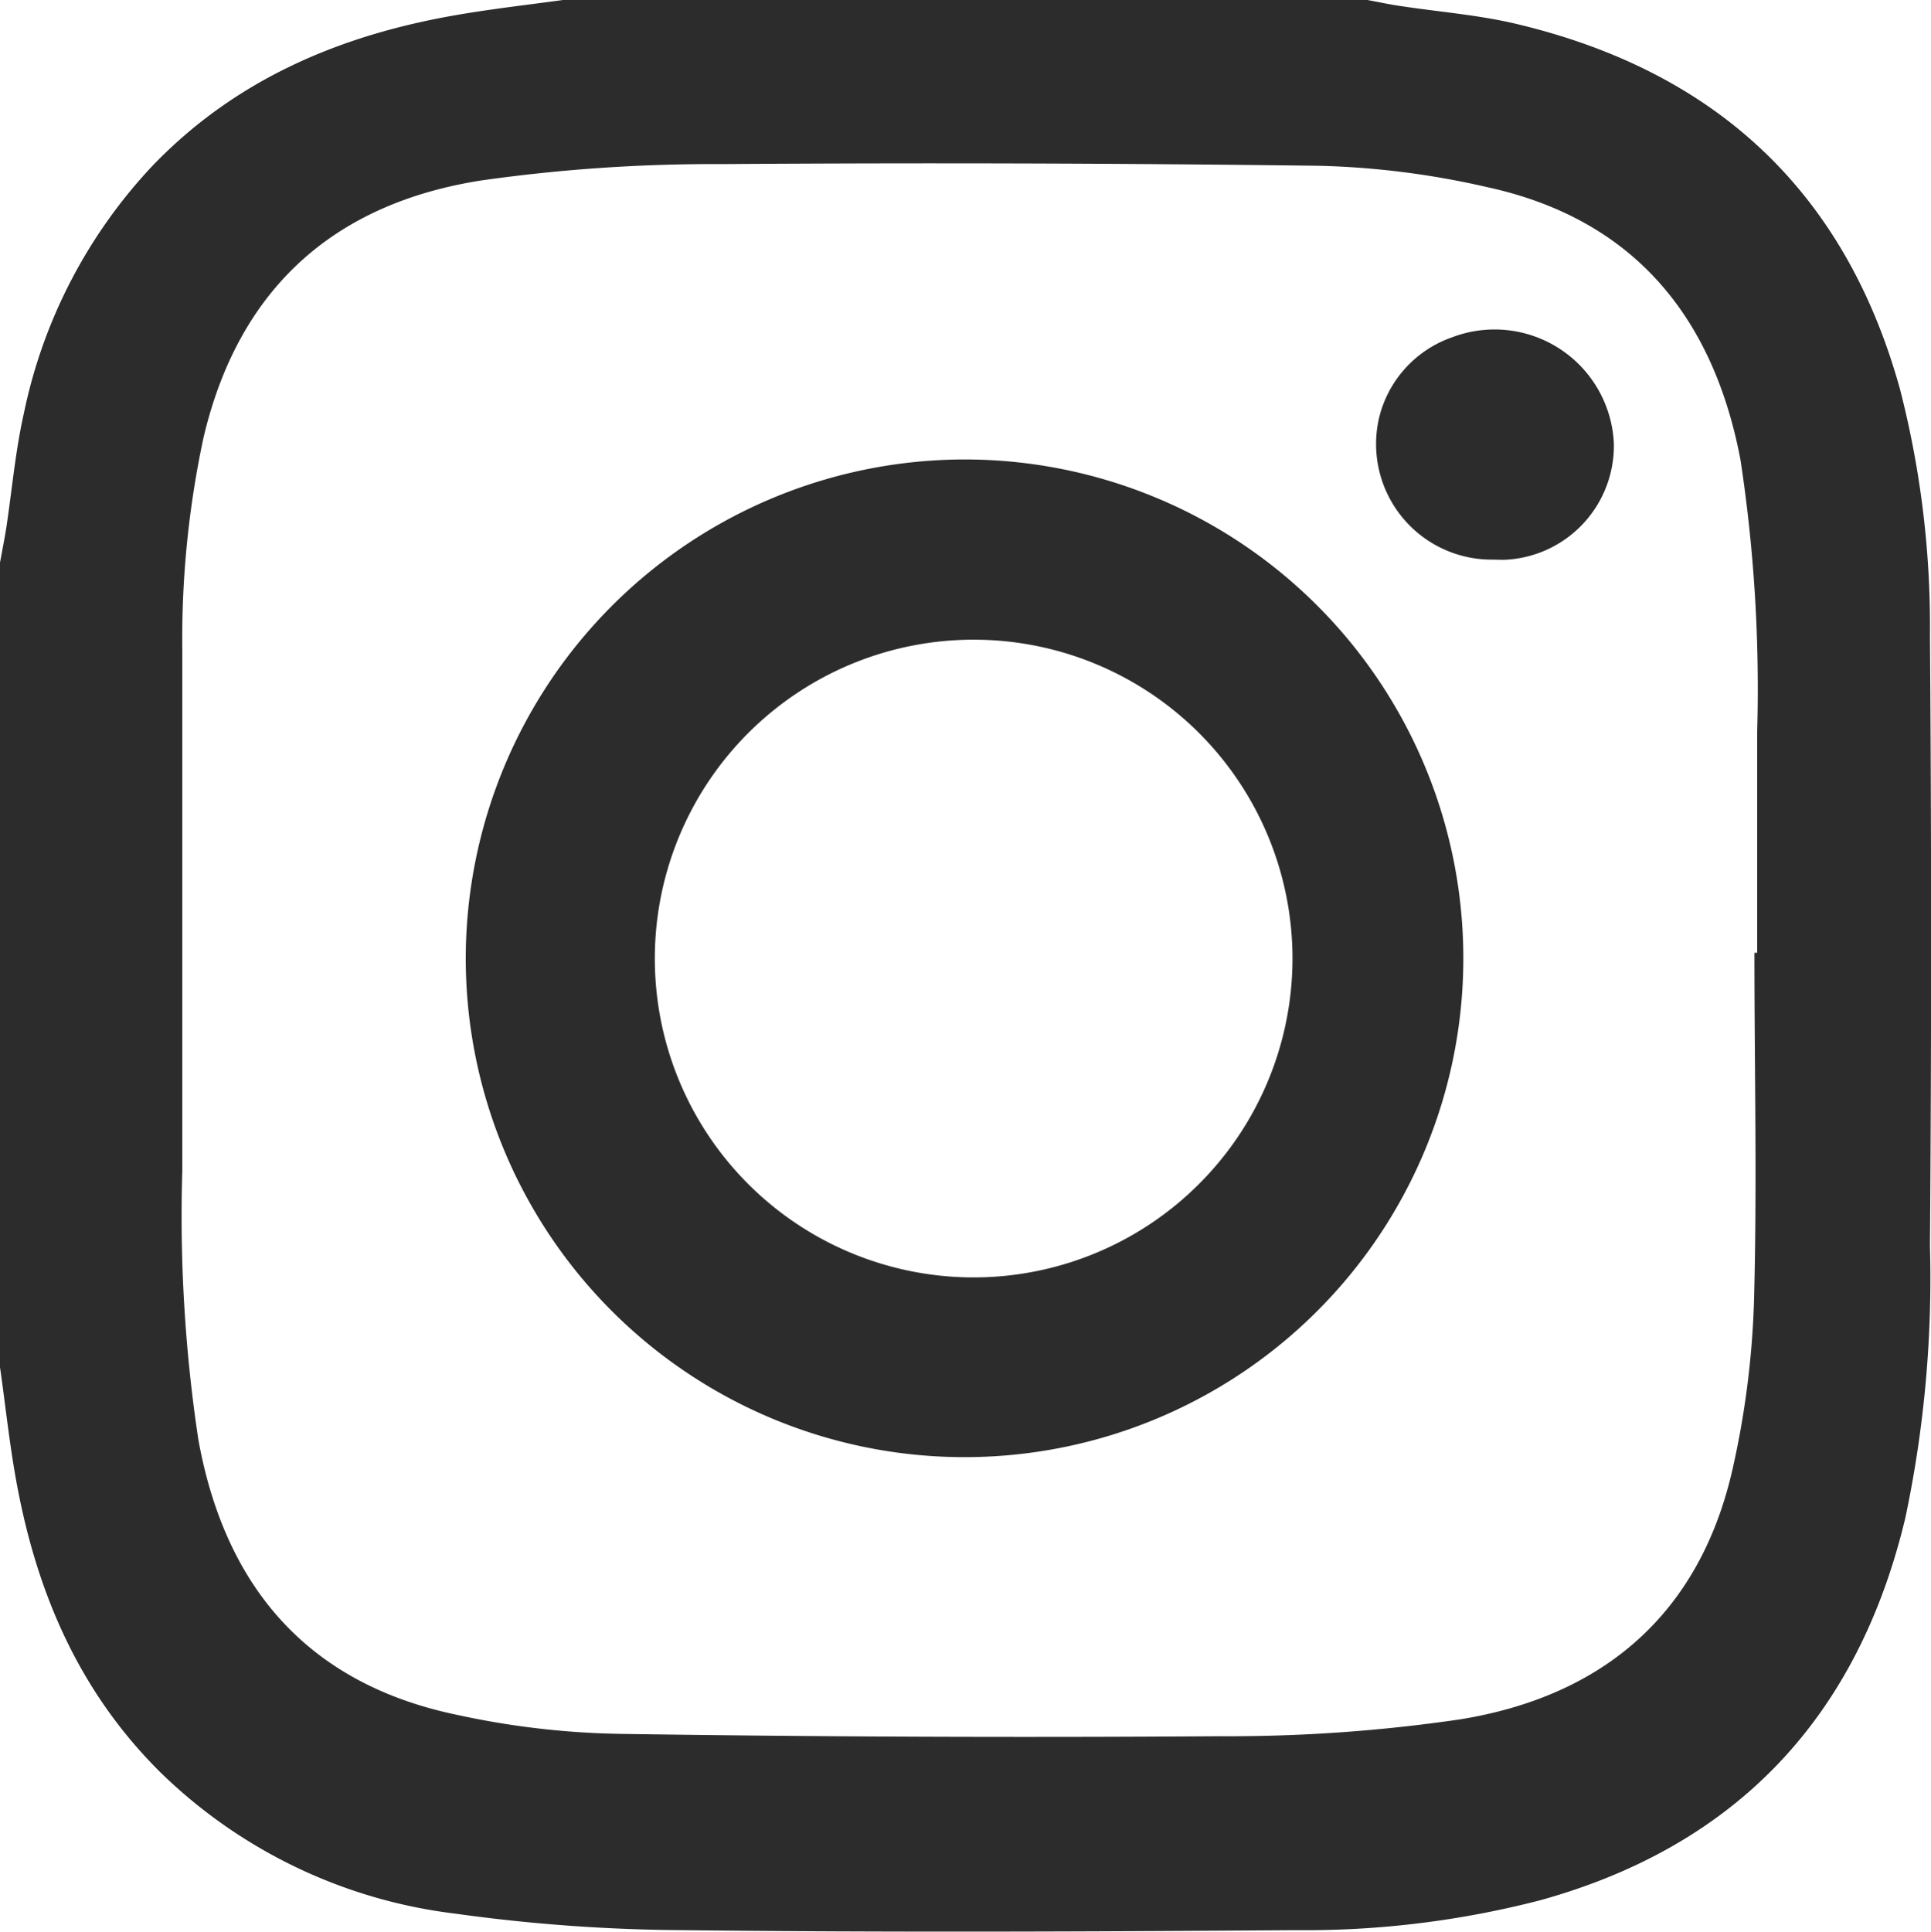 <svg xmlns="http://www.w3.org/2000/svg" viewBox="0 0 91.21 91.23"><defs><style>.cls-1{fill:#2c2c2c;}</style></defs><title>Asset 12</title><g id="Layer_2" data-name="Layer 2"><g id="Layer_1-2" data-name="Layer 1"><g id="Layer_1-2-2" data-name="Layer 1-2"><path class="cls-1" d="M26.59,0h38c.49.09,1,.2,1.47.27,1.87.29,3.78.43,5.61.87C81,3.37,87.14,9,89.74,18.36A44.77,44.77,0,0,1,91.16,30q.11,14.43,0,28.86A54.66,54.66,0,0,1,90,71.68C87.78,81,82.12,87.14,72.78,89.74a44.35,44.35,0,0,1-11.64,1.42c-9.62.07-19.24.11-28.86,0a80.91,80.91,0,0,1-10.77-.78A24.07,24.07,0,0,1,7.57,83.7C3.64,79.8,1.64,75,.71,69.62.42,67.94.24,66.25,0,64.57v-38c.1-.55.21-1.1.3-1.66.27-1.8.43-3.63.83-5.4A24.18,24.18,0,0,1,7.25,7.78C11.18,3.72,16.1,1.65,21.56.71,23.23.42,24.91.23,26.59,0ZM82.87,45H83V34.56a71.75,71.75,0,0,0-.79-12.85c-1.29-6.79-5.09-11.39-12-12.88a39.53,39.53,0,0,0-7.88-1q-14.11-.18-28.25-.08a78.06,78.06,0,0,0-11.33.77c-7,1.09-11.49,5.13-13.14,12.16a45.43,45.43,0,0,0-1,10c0,8.2,0,16.43,0,24.64A70.67,70.67,0,0,0,9.37,68c1.27,7,5.21,11.55,12.26,13a39,39,0,0,0,7.69.89q14.15.21,28.28.11a75.36,75.36,0,0,0,11.33-.79c6.81-1.09,11.38-5,12.92-11.88a41.75,41.75,0,0,0,1-7.87C83,56,82.87,50.5,82.87,45Z"/><path class="cls-1" d="M45.68,21.7A23.56,23.56,0,1,1,22,45.14h0A23.59,23.59,0,0,1,45.68,21.7ZM61.05,45.38A15.06,15.06,0,1,0,45.78,60.33,15.07,15.07,0,0,0,61.05,45.38h0Z"/><path class="cls-1" d="M70.54,26.43a5.46,5.46,0,0,1-5.41-6.65,5.36,5.36,0,0,1,3.46-3.85,5.64,5.64,0,0,1,7.64,5A5.39,5.39,0,0,1,71,26.44Z"/></g></g></g></svg>